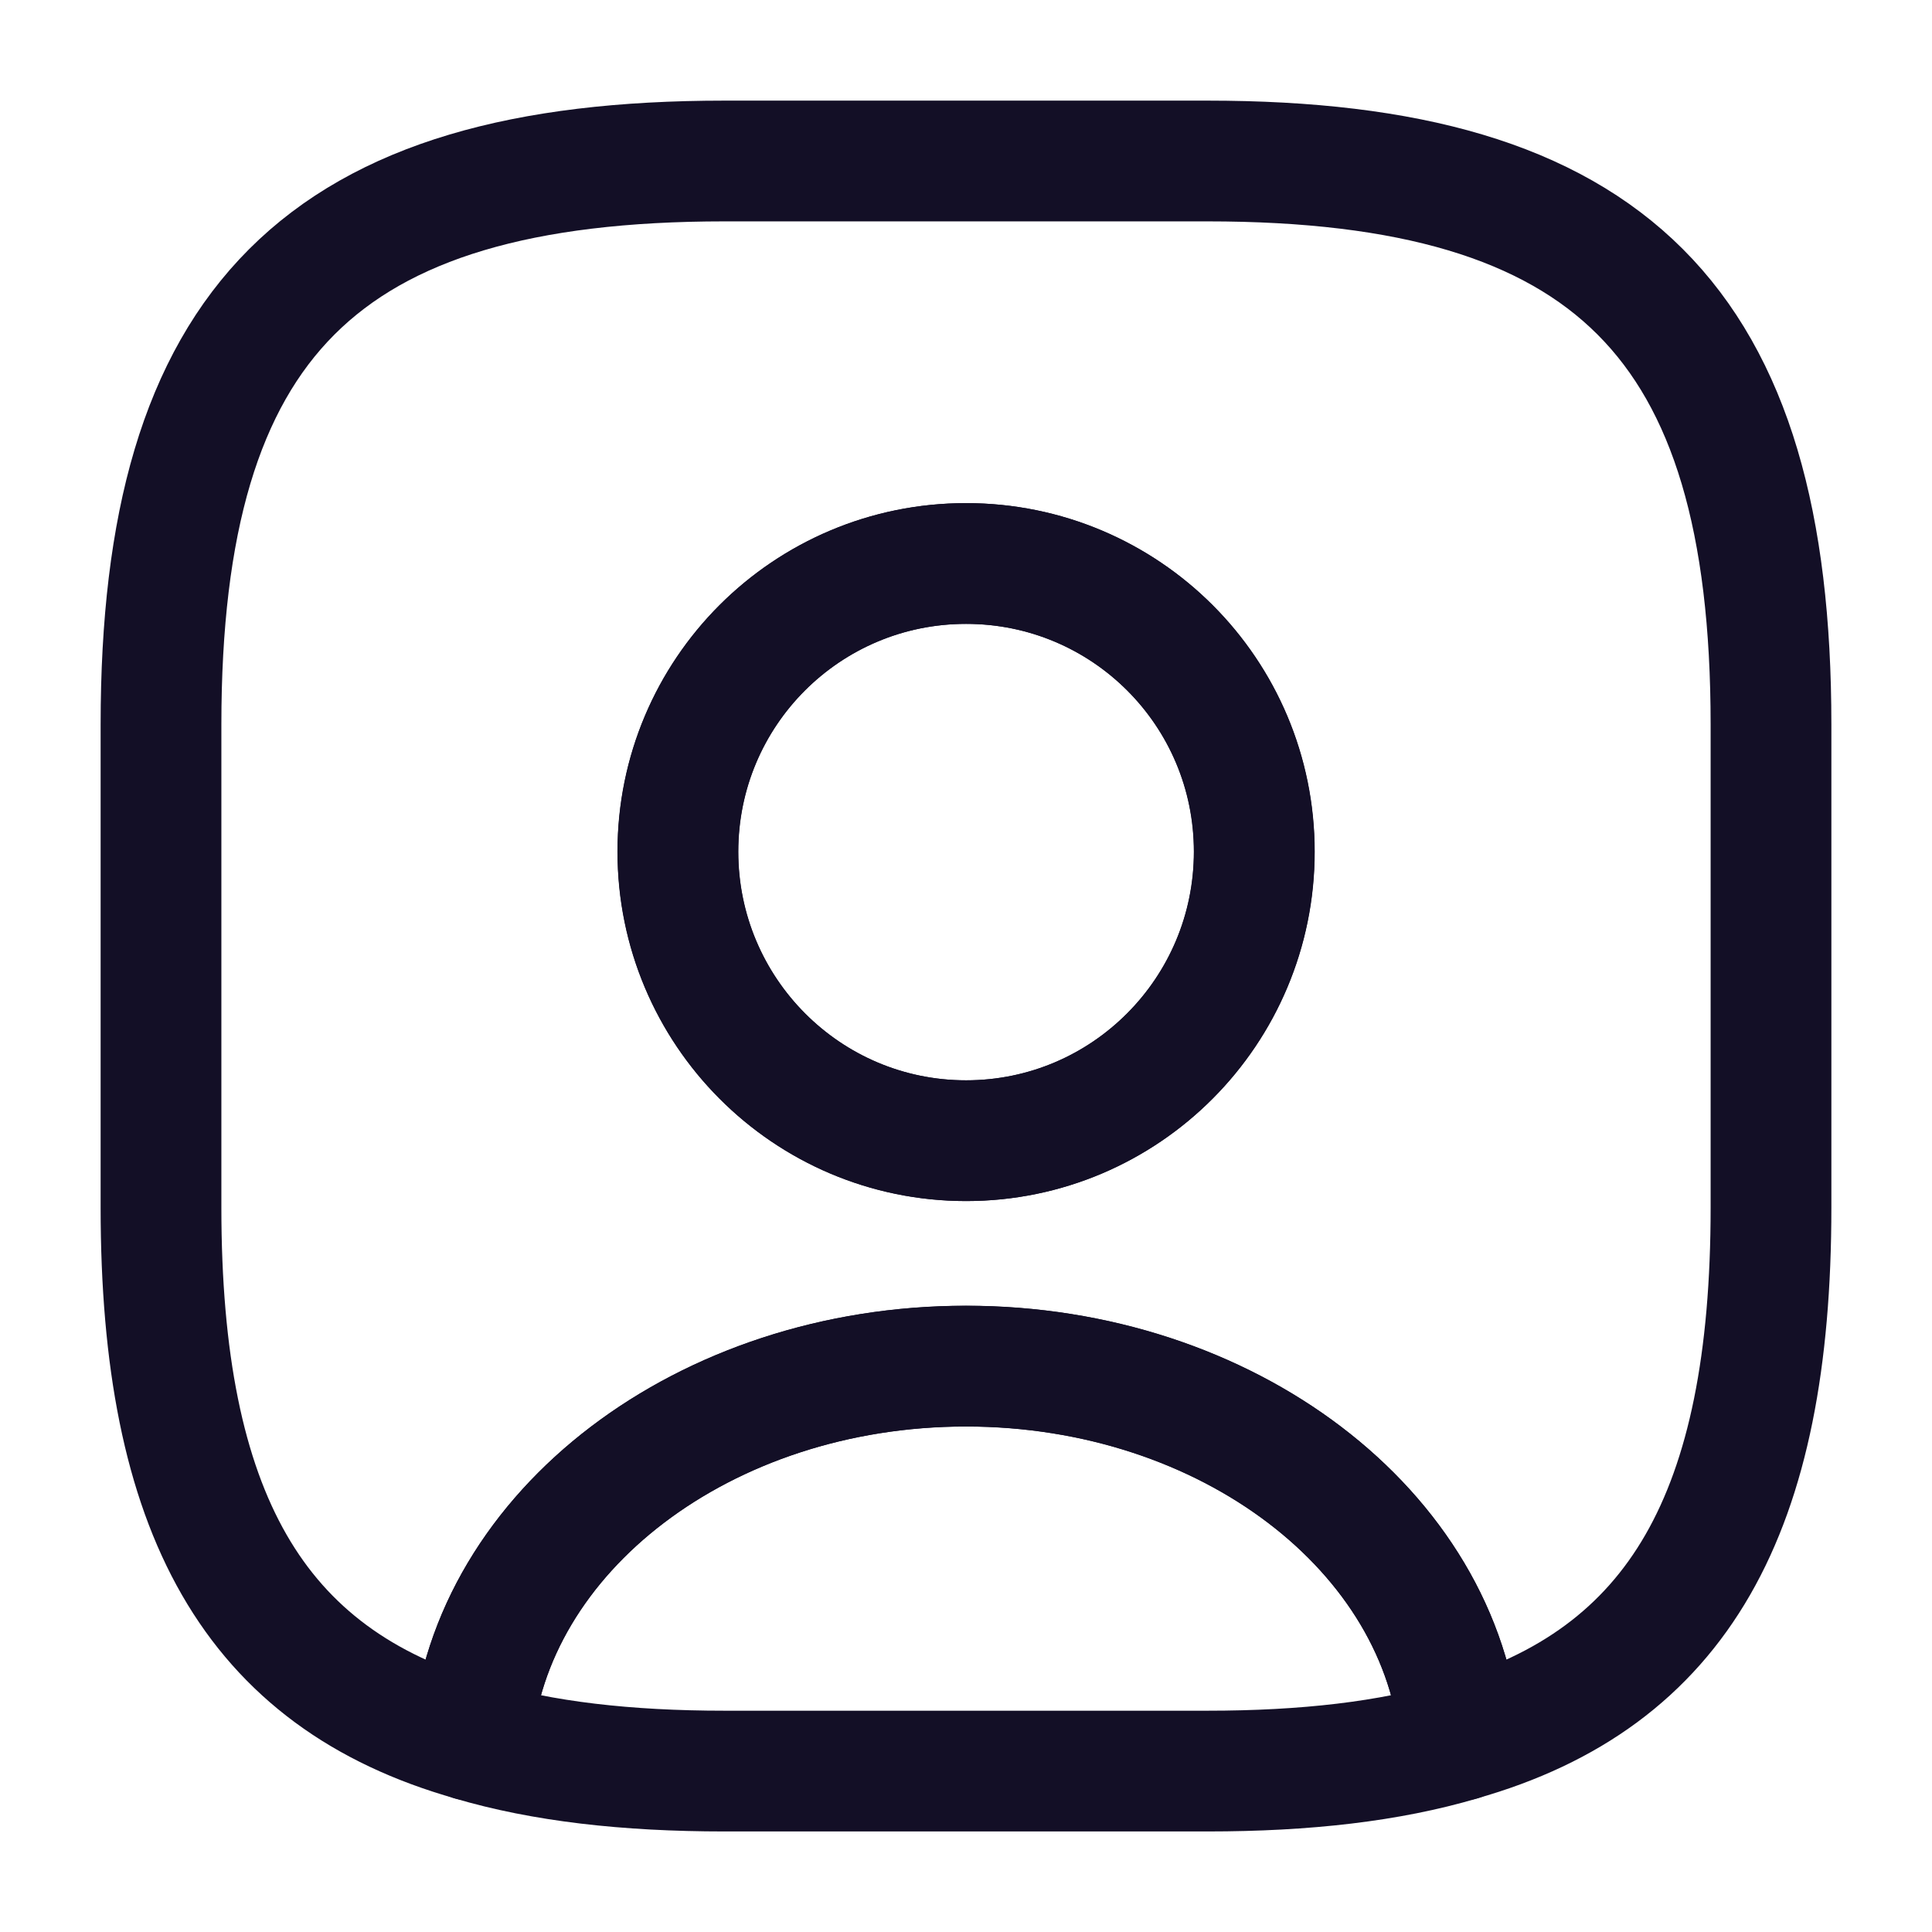 <svg width="24" height="24" viewBox="0 0 24 24" fill="none" xmlns="http://www.w3.org/2000/svg">
<path d="M18.14 21.621C17.26 21.881 16.22 22.001 15 22.001H9C7.78 22.001 6.74 21.881 5.86 21.621C6.08 19.021 8.75 16.971 12 16.971C15.25 16.971 17.92 19.021 18.14 21.621Z" stroke="#130F26" stroke-width="1.5" stroke-linecap="round" stroke-linejoin="round"/>
<path d="M15 2H9C4 2 2 4 2 9V15C2 18.78 3.14 20.85 5.86 21.62C6.08 19.02 8.75 16.97 12 16.97C15.25 16.97 17.92 19.02 18.14 21.62C20.86 20.85 22 18.78 22 15V9C22 4 20 2 15 2ZM12 14.17C10.02 14.17 8.42 12.56 8.42 10.58C8.42 8.6 10.02 7 12 7C13.98 7 15.58 8.6 15.58 10.58C15.58 12.56 13.98 14.17 12 14.17Z" stroke="#130F26" stroke-width="1.5" stroke-linecap="round" stroke-linejoin="round"/>
<path d="M15.582 10.58C15.582 12.56 13.982 14.17 12.002 14.17C10.022 14.17 8.422 12.56 8.422 10.58C8.422 8.6 10.022 7 12.002 7C13.982 7 15.582 8.6 15.582 10.58Z" stroke="#130F26" stroke-width="1.5" stroke-linecap="round" stroke-linejoin="round"/>
</svg>
